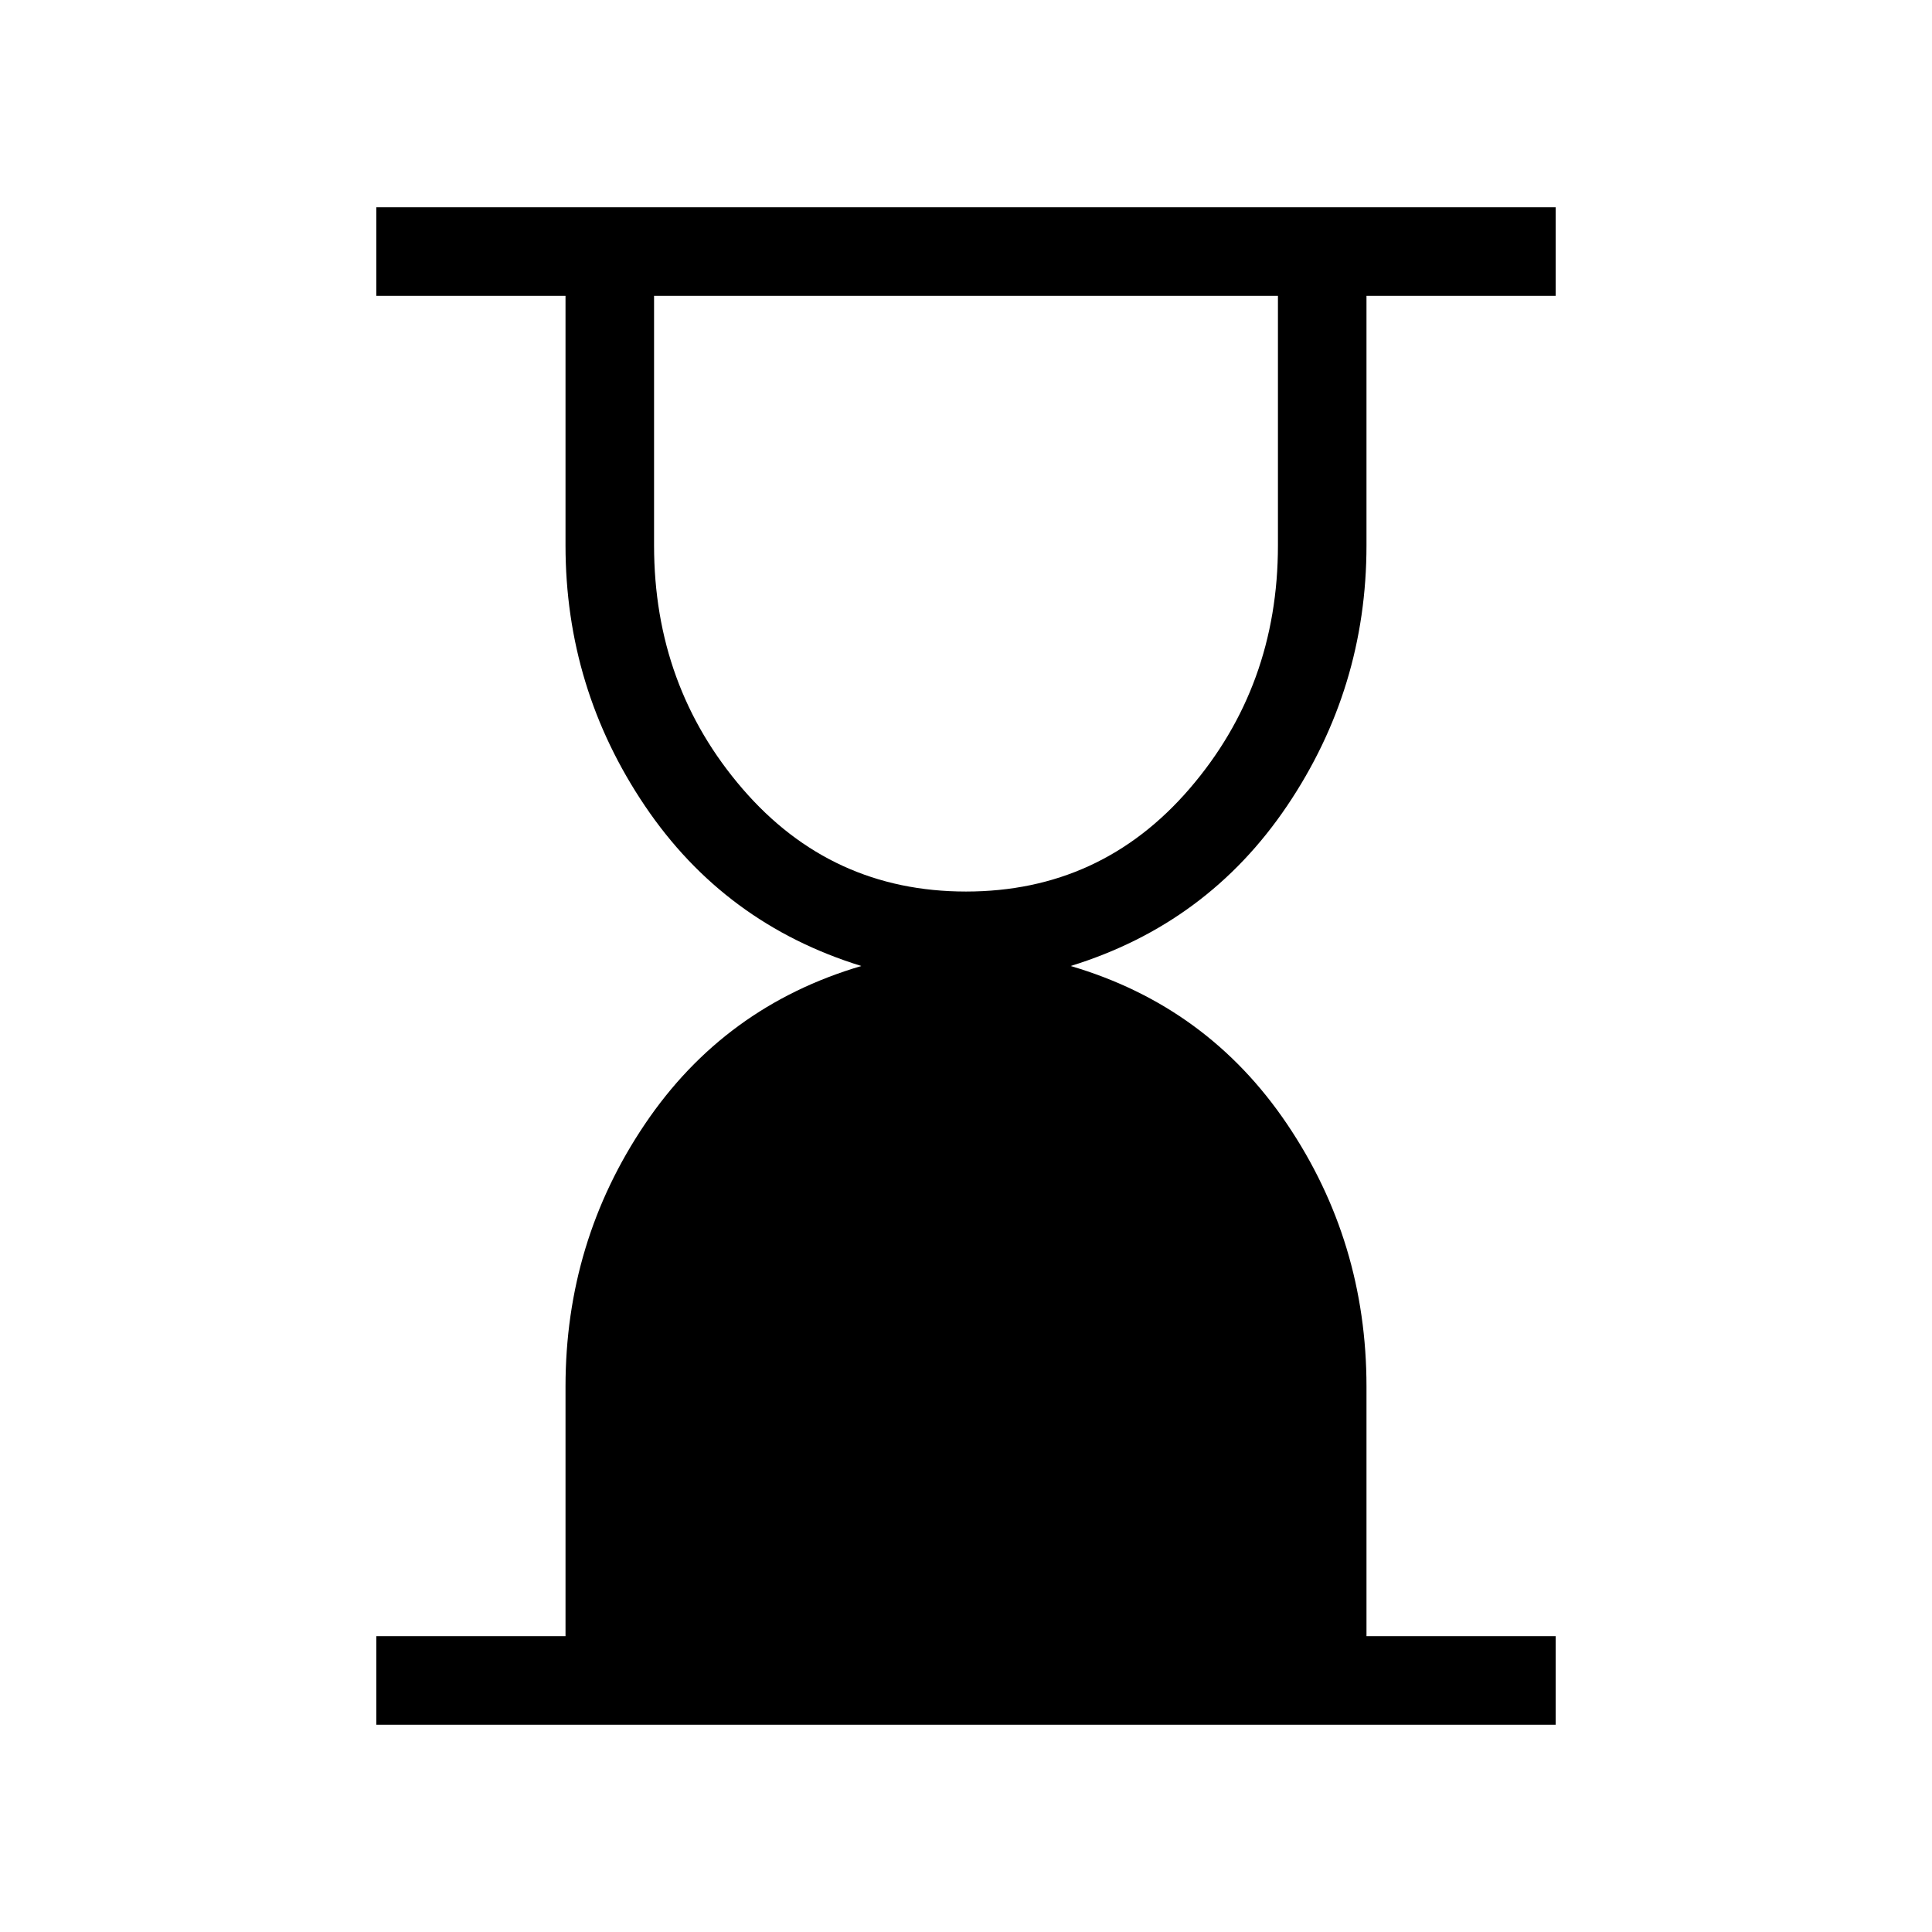 <svg xmlns="http://www.w3.org/2000/svg" height="48" width="48"><path d="M24 22.15q3.35 0 5.55-2.55 2.2-2.55 2.2-6.05v-6.2h-15.5v6.2q0 3.5 2.2 6.05T24 22.15ZM9.35 42.85v-2.2h4.7v-6.2q0-3.6 1.975-6.525Q18 25 21.4 24q-3.4-1.05-5.375-3.975T14.05 13.55v-6.2h-4.7v-2.2h29.3v2.2h-4.7v6.2q0 3.55-1.975 6.475T26.6 24q3.4 1 5.375 3.925t1.975 6.525v6.2h4.7v2.2Z"/></svg>